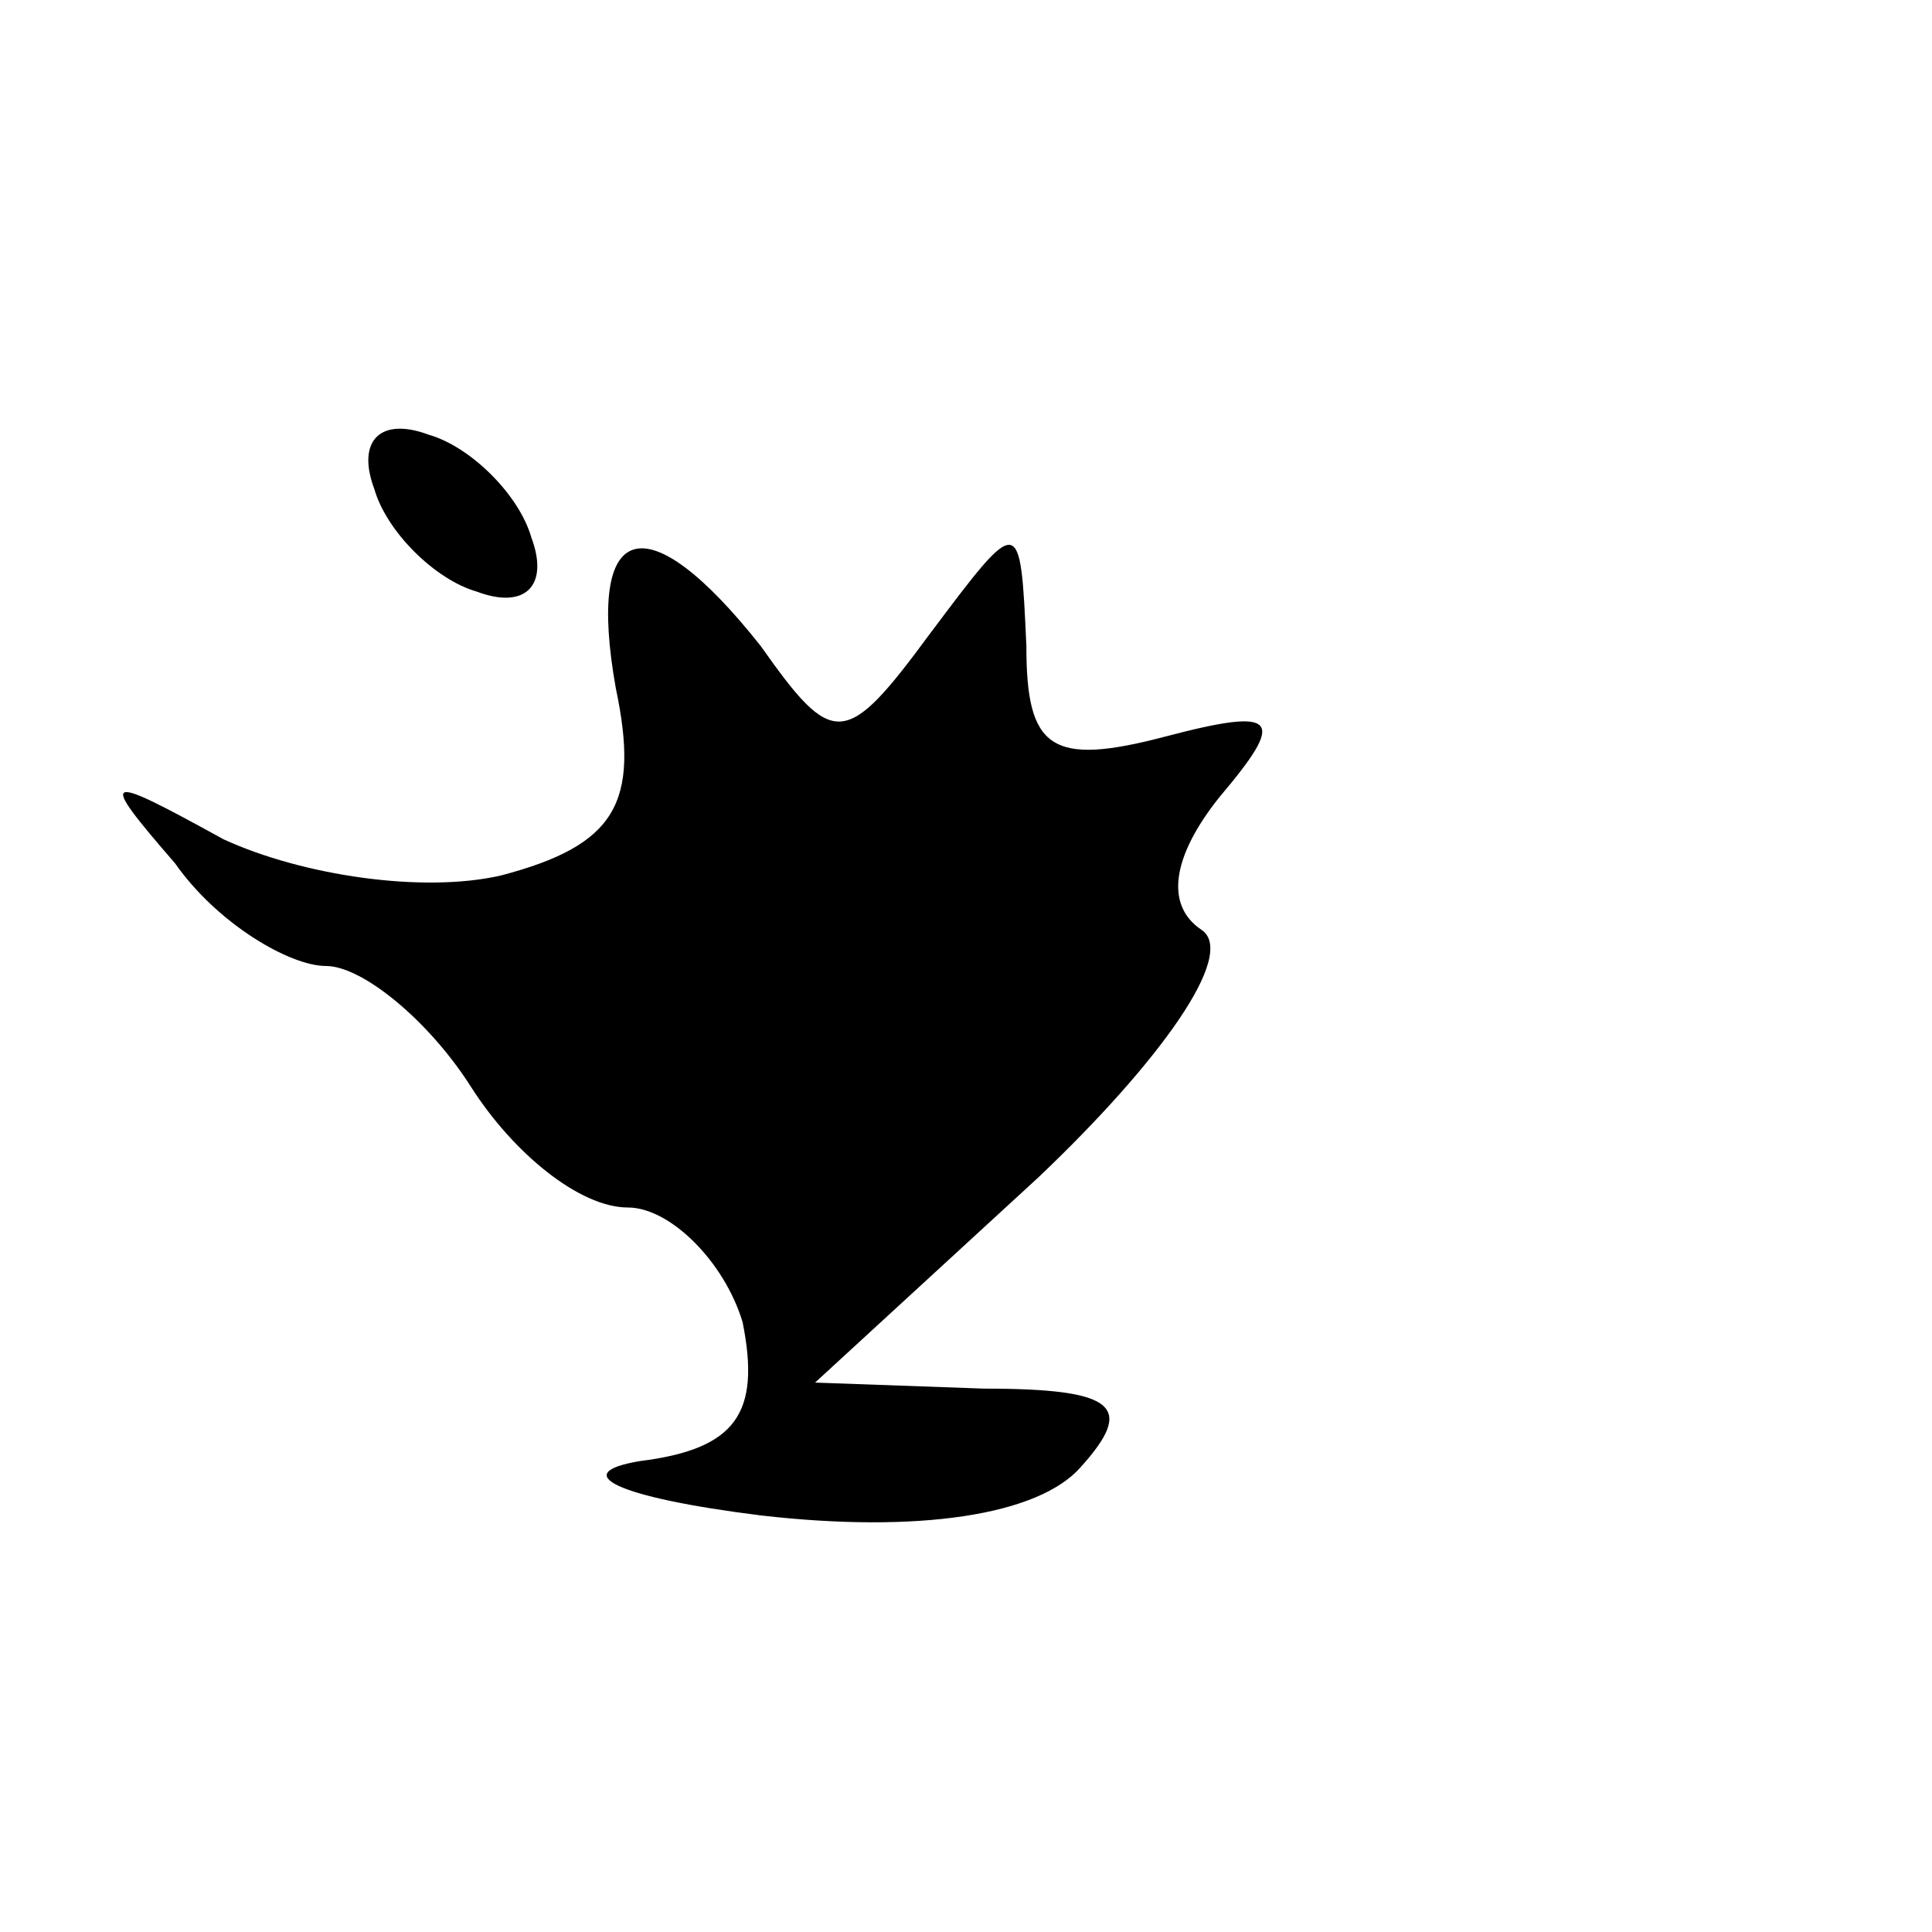 <?xml version="1.0" standalone="no"?>
<!DOCTYPE svg PUBLIC "-//W3C//DTD SVG 20010904//EN"
 "http://www.w3.org/TR/2001/REC-SVG-20010904/DTD/svg10.dtd">
<svg version="1.0" xmlns="http://www.w3.org/2000/svg"
 width="32pt" height="32pt" viewBox="0 0 32 32"
 preserveAspectRatio="xMidYMid meet">
<g transform="translate(0,32) scale(0.1,-0.1)"
fill="#000000" stroke="none">
<path fill="#000000" stroke="none" d="M62 239 c2 -7 10 -15 17 -17 8 -3 12 1
9 9 -2 7 -10 15 -17 17 -8 3 -12 -1 -9 -9z"/>
<path fill="#000000" stroke="none" d="M102 206 c4 -19 0 -26 -19 -31 -13 -3
-33 0 -46 6 -20 11 -21 11 -8 -4 7 -10 19 -17 25 -17 6 0 17 -9 24 -20 7 -11
18 -20 26 -20 7 0 16 -9 19 -19 3 -15 -1 -21 -17 -23 -12 -2 -4 -6 20 -9 26
-3 46 0 53 8 9 10 6 13 -16 13 l-28 1 37 34 c20 19 33 37 27 41 -6 4 -5 12 3
22 11 13 10 15 -9 10 -19 -5 -23 -2 -23 15 -1 22 -1 22 -16 2 -14 -19 -16 -19
-28 -2 -19 24 -29 21 -24 -7z"/>
</g>
</svg>

